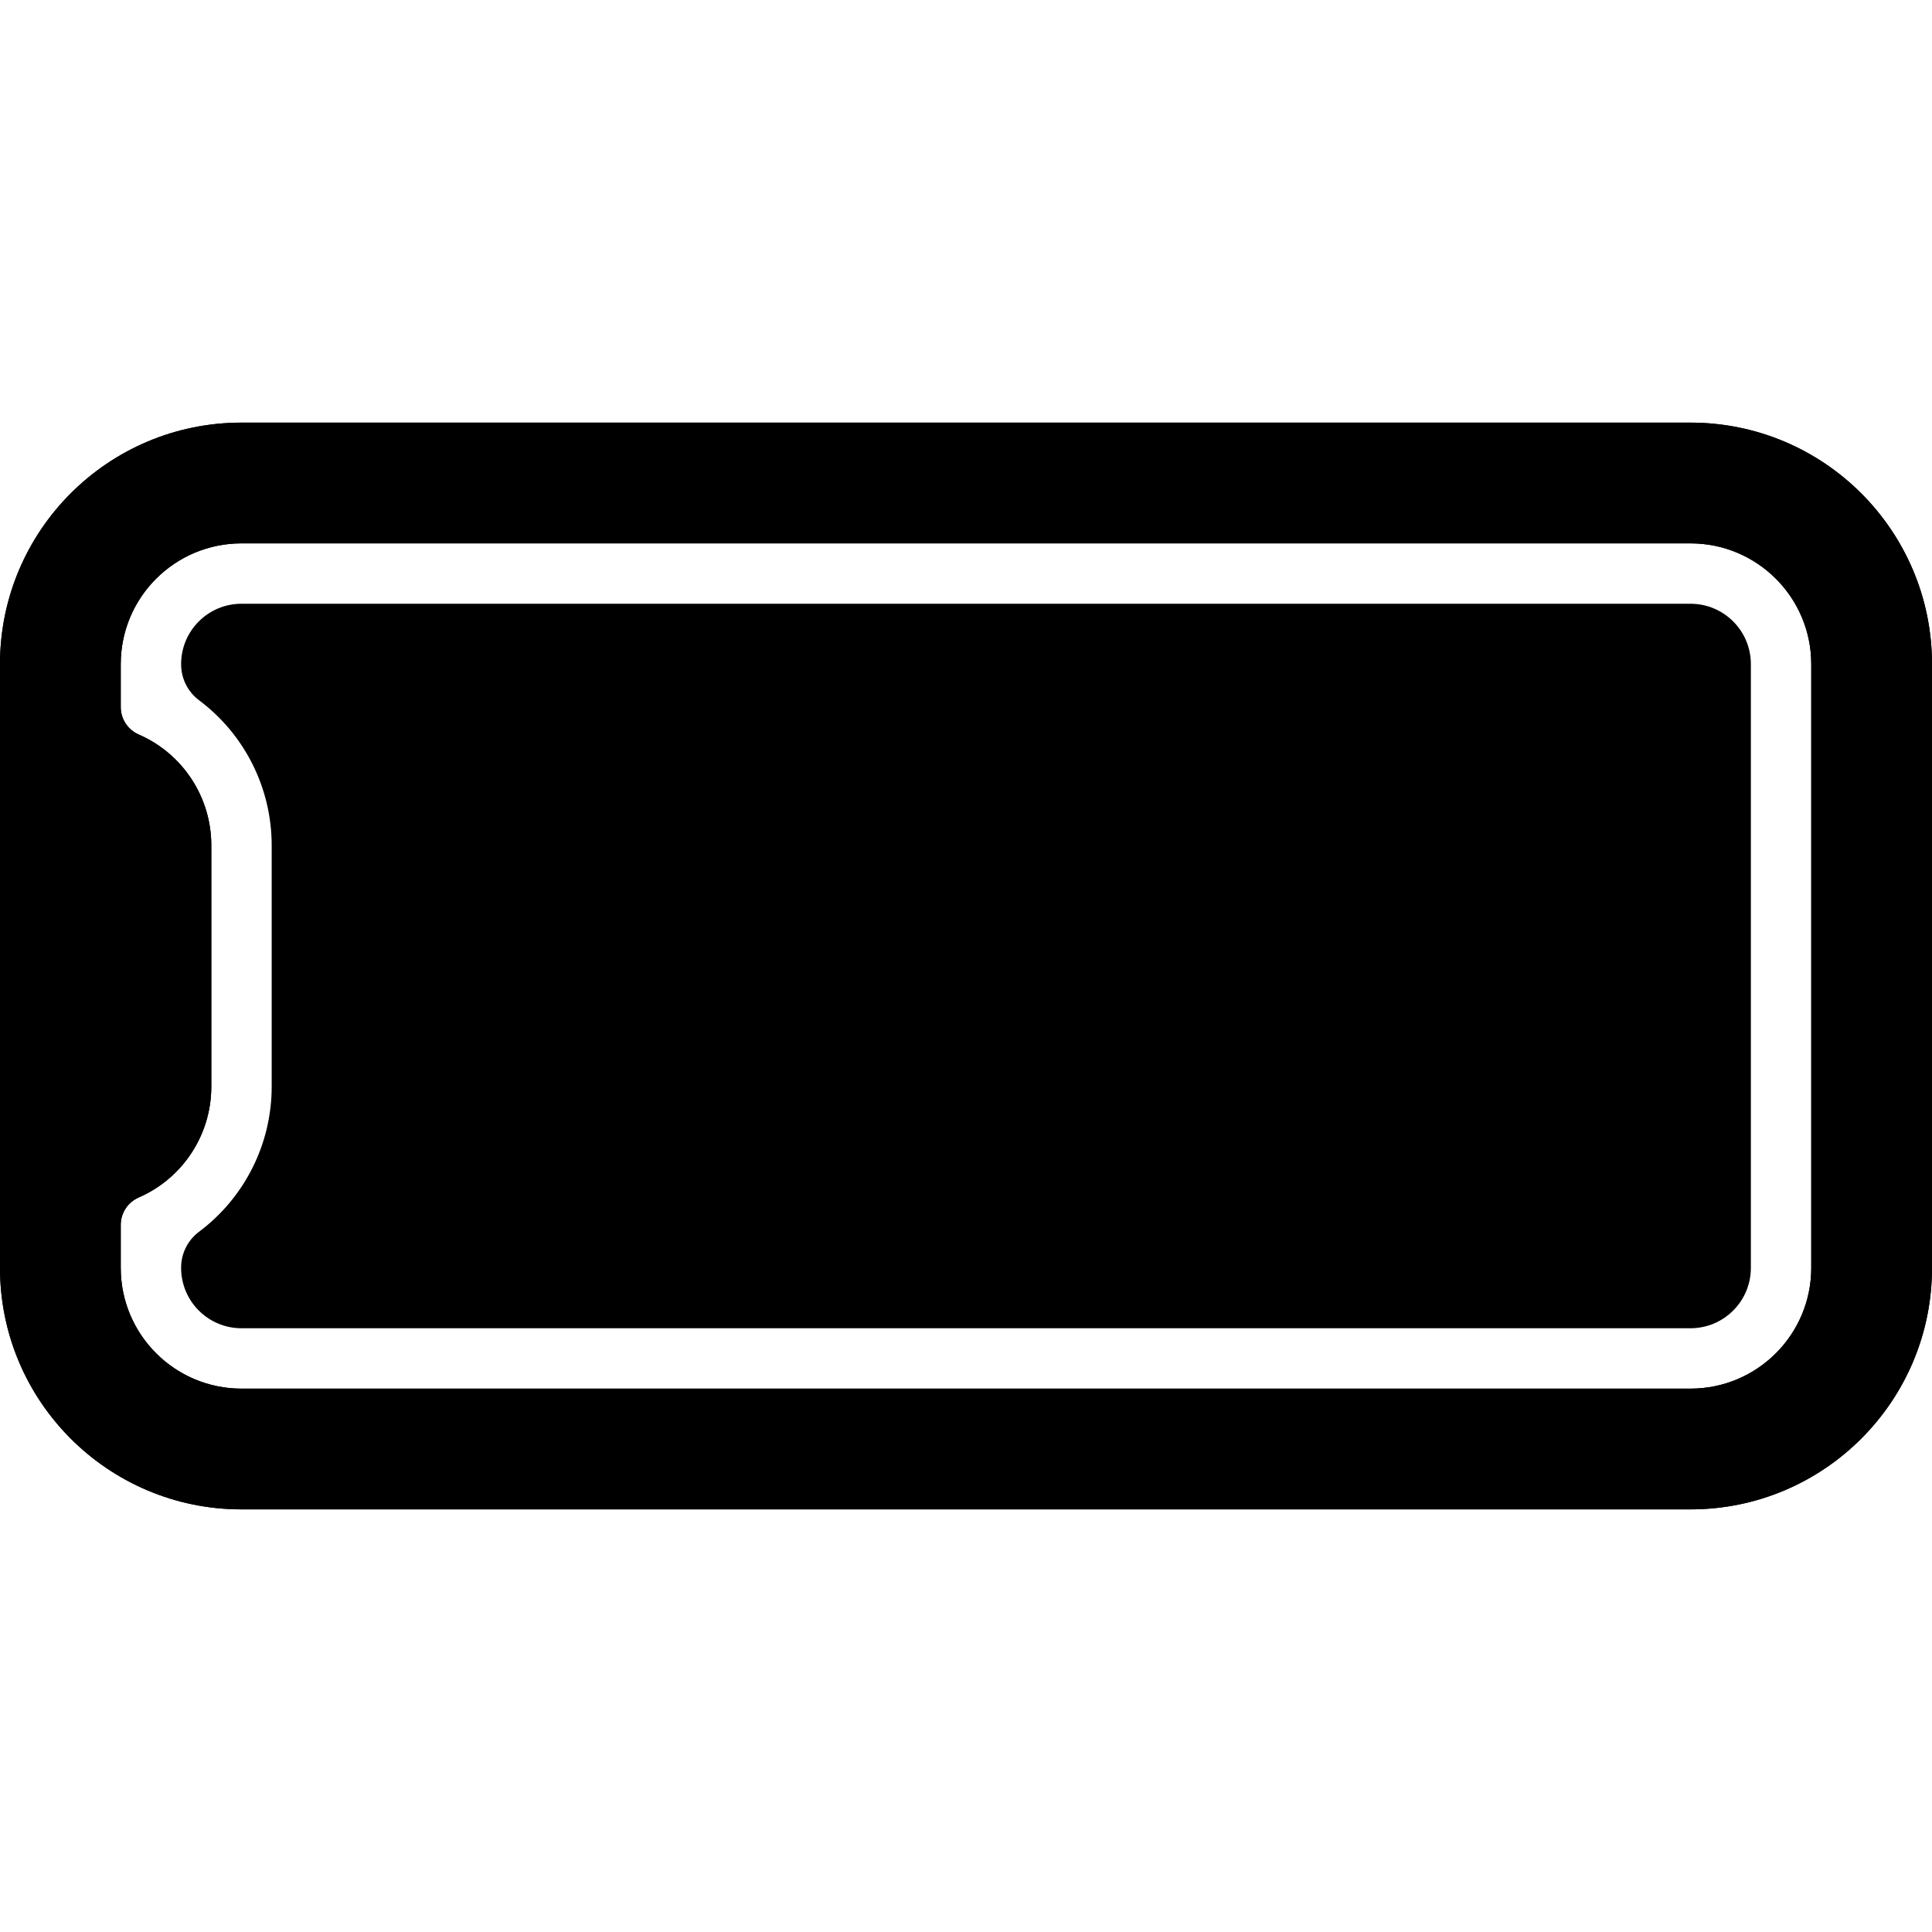 <svg viewBox="0 0 512 512" xmlns="http://www.w3.org/2000/svg" xmlns:xlink="http://www.w3.org/1999/xlink"><defs><path d="M0 176v160 0c0 35.34 28.65 64 64 64h384v0c35.34 0 64-28.66 64-64V176v0c0-35.35-28.66-64-64-64H64v0c-35.35 0-64 28.65-64 64Zm448-32v0c17.67 0 32 14.32 32 32v160 0c0 17.67-14.33 32-32 32H64v0c-17.68 0-32-14.33-32-32v-11.35 0c-.02-3.17 1.85-6.03 4.75-7.3l-.001-.001c11.68-5.08 19.24-16.61 19.25-29.35v-64 0c-.01-12.75-7.57-24.28-19.25-29.35h0c-2.9-1.28-4.77-4.14-4.75-7.3v-11.35 0c0-17.68 14.32-32 32-32Z" id="a"/></defs><g><use xlink:href="#a"/><path d="M48 176v0 0c-.03 3.73 1.71 7.26 4.69 9.53h-.001c12.14 9.05 19.3 23.31 19.31 38.47v64 0c-.01 15.15-7.17 29.41-19.31 38.47h-.001c-2.98 2.26-4.72 5.79-4.69 9.53v0 0c0 8.83 7.16 16 16 16h384v0c8.83 0 16-7.17 16-16V176v0c0-8.84-7.17-16-16-16h-384v0c-8.84 0-16 7.16-16 16Z"/><use xlink:href="#a"/></g></svg>